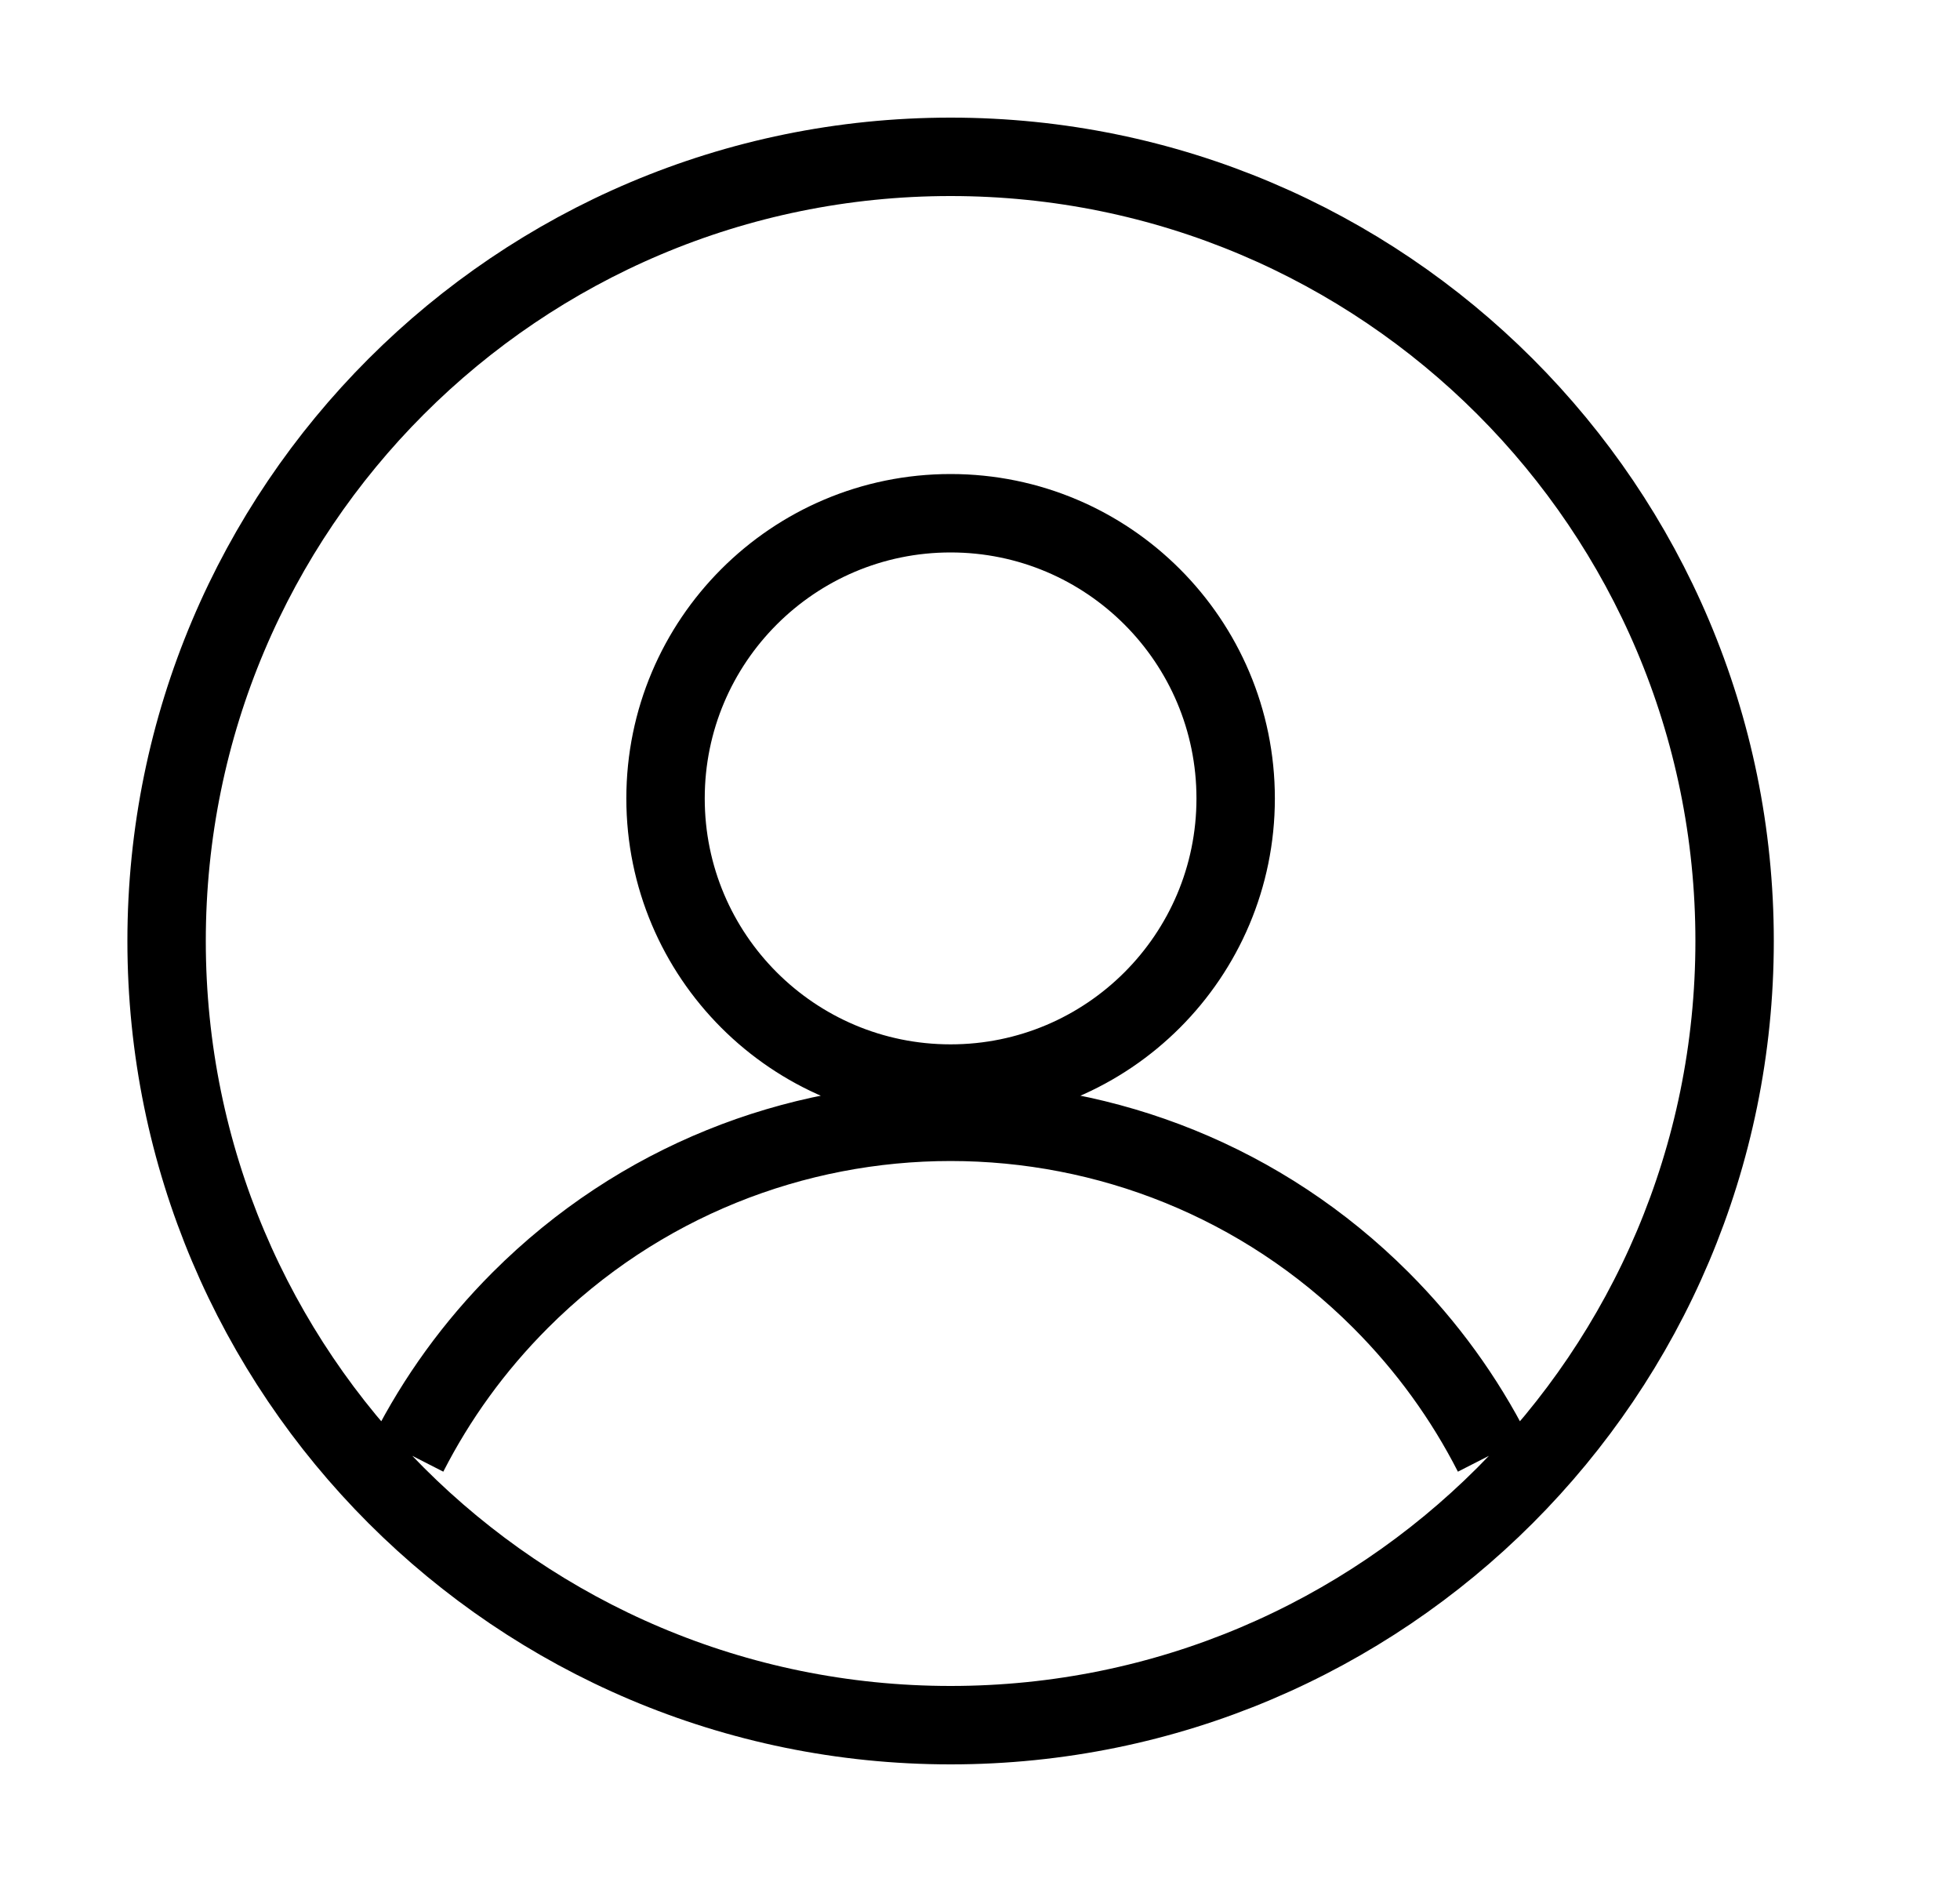 <svg
      width="25"
      height="24"
      viewBox="0 0 25 24"
      fill="none"
      xmlns="http://www.w3.org/2000/svg"
    >
      <path
        d="M19.041 18.54C18.68 17.833 18.205 17.171 17.613 16.579C14.582 13.548 9.668 13.548 6.637 16.579C6.045 17.171 5.57 17.833 5.209 18.54M2.125 12C2.125 6.477 6.602 2 12.125 2C17.648 2 22.125 6.477 22.125 12C22.125 17.523 17.648 22 12.125 22C6.602 22 2.125 17.523 2.125 12ZM15.761 10.182C15.761 12.19 14.133 13.818 12.125 13.818C10.117 13.818 8.489 12.19 8.489 10.182C8.489 8.174 10.117 6.545 12.125 6.545C14.133 6.545 15.761 8.174 15.761 10.182Z"
        stroke='#000000'
        strokeWidth="1.3"
      />
    </svg>